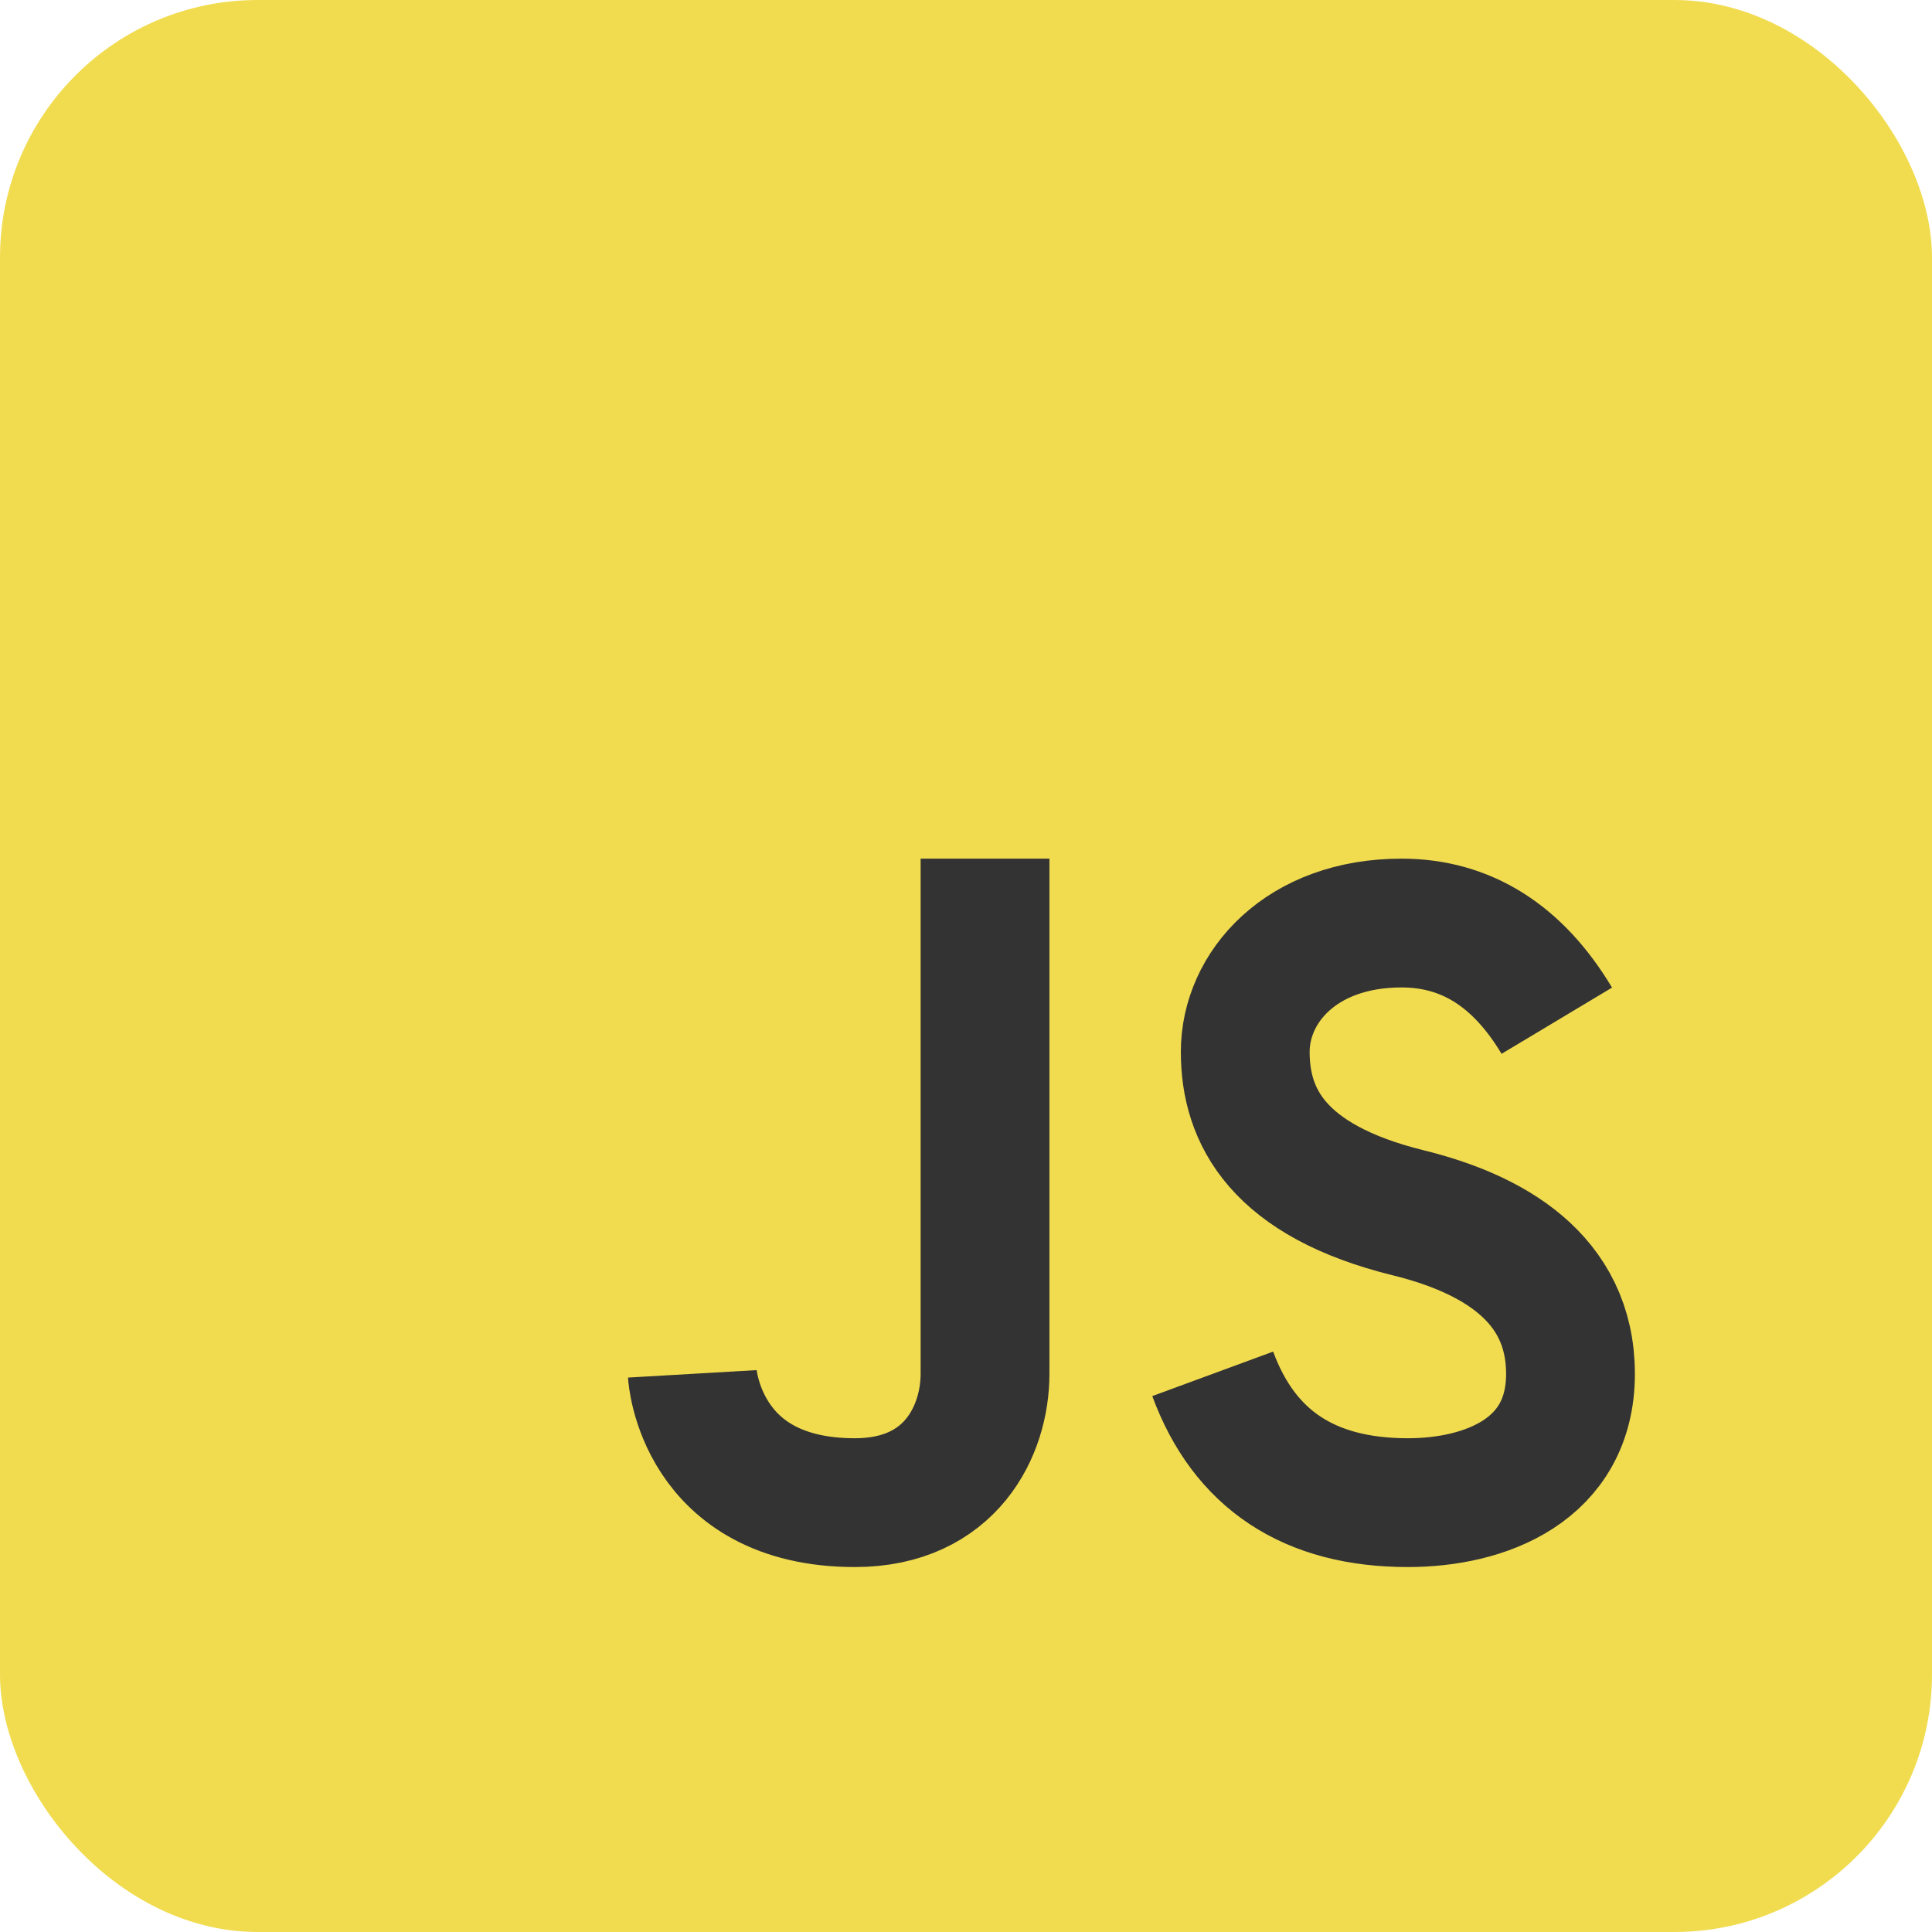 <svg width="60" height="60" viewBox="0 0 60 60" fill="none" xmlns="http://www.w3.org/2000/svg">
<g clip-path="url(#clip0_75_18)">
<path d="M60 0H0V60H60V0Z" fill="#F1DC50"/>
<path d="M30.591 26.666C30.591 36.165 30.591 41.498 30.591 42.666C30.591 44.419 29.535 46.666 26.55 46.666C21.732 46.666 21.5 42.666 21.5 42.666M48.348 31.699C47.136 29.677 45.529 28.666 43.527 28.666C40.402 28.666 38.672 30.666 38.672 32.666C38.672 34.666 39.682 36.666 43.739 37.666C46.321 38.303 48.773 39.666 48.773 42.666C48.773 45.666 46.115 46.666 43.722 46.666C40.664 46.666 38.644 45.333 37.662 42.666" stroke="#333333" stroke-width="4"/>
</g>
<defs>
<clipPath id="clip0_75_18">
<rect width="60" height="60" rx="8" fill="white"/>
</clipPath>
</defs>
</svg>
